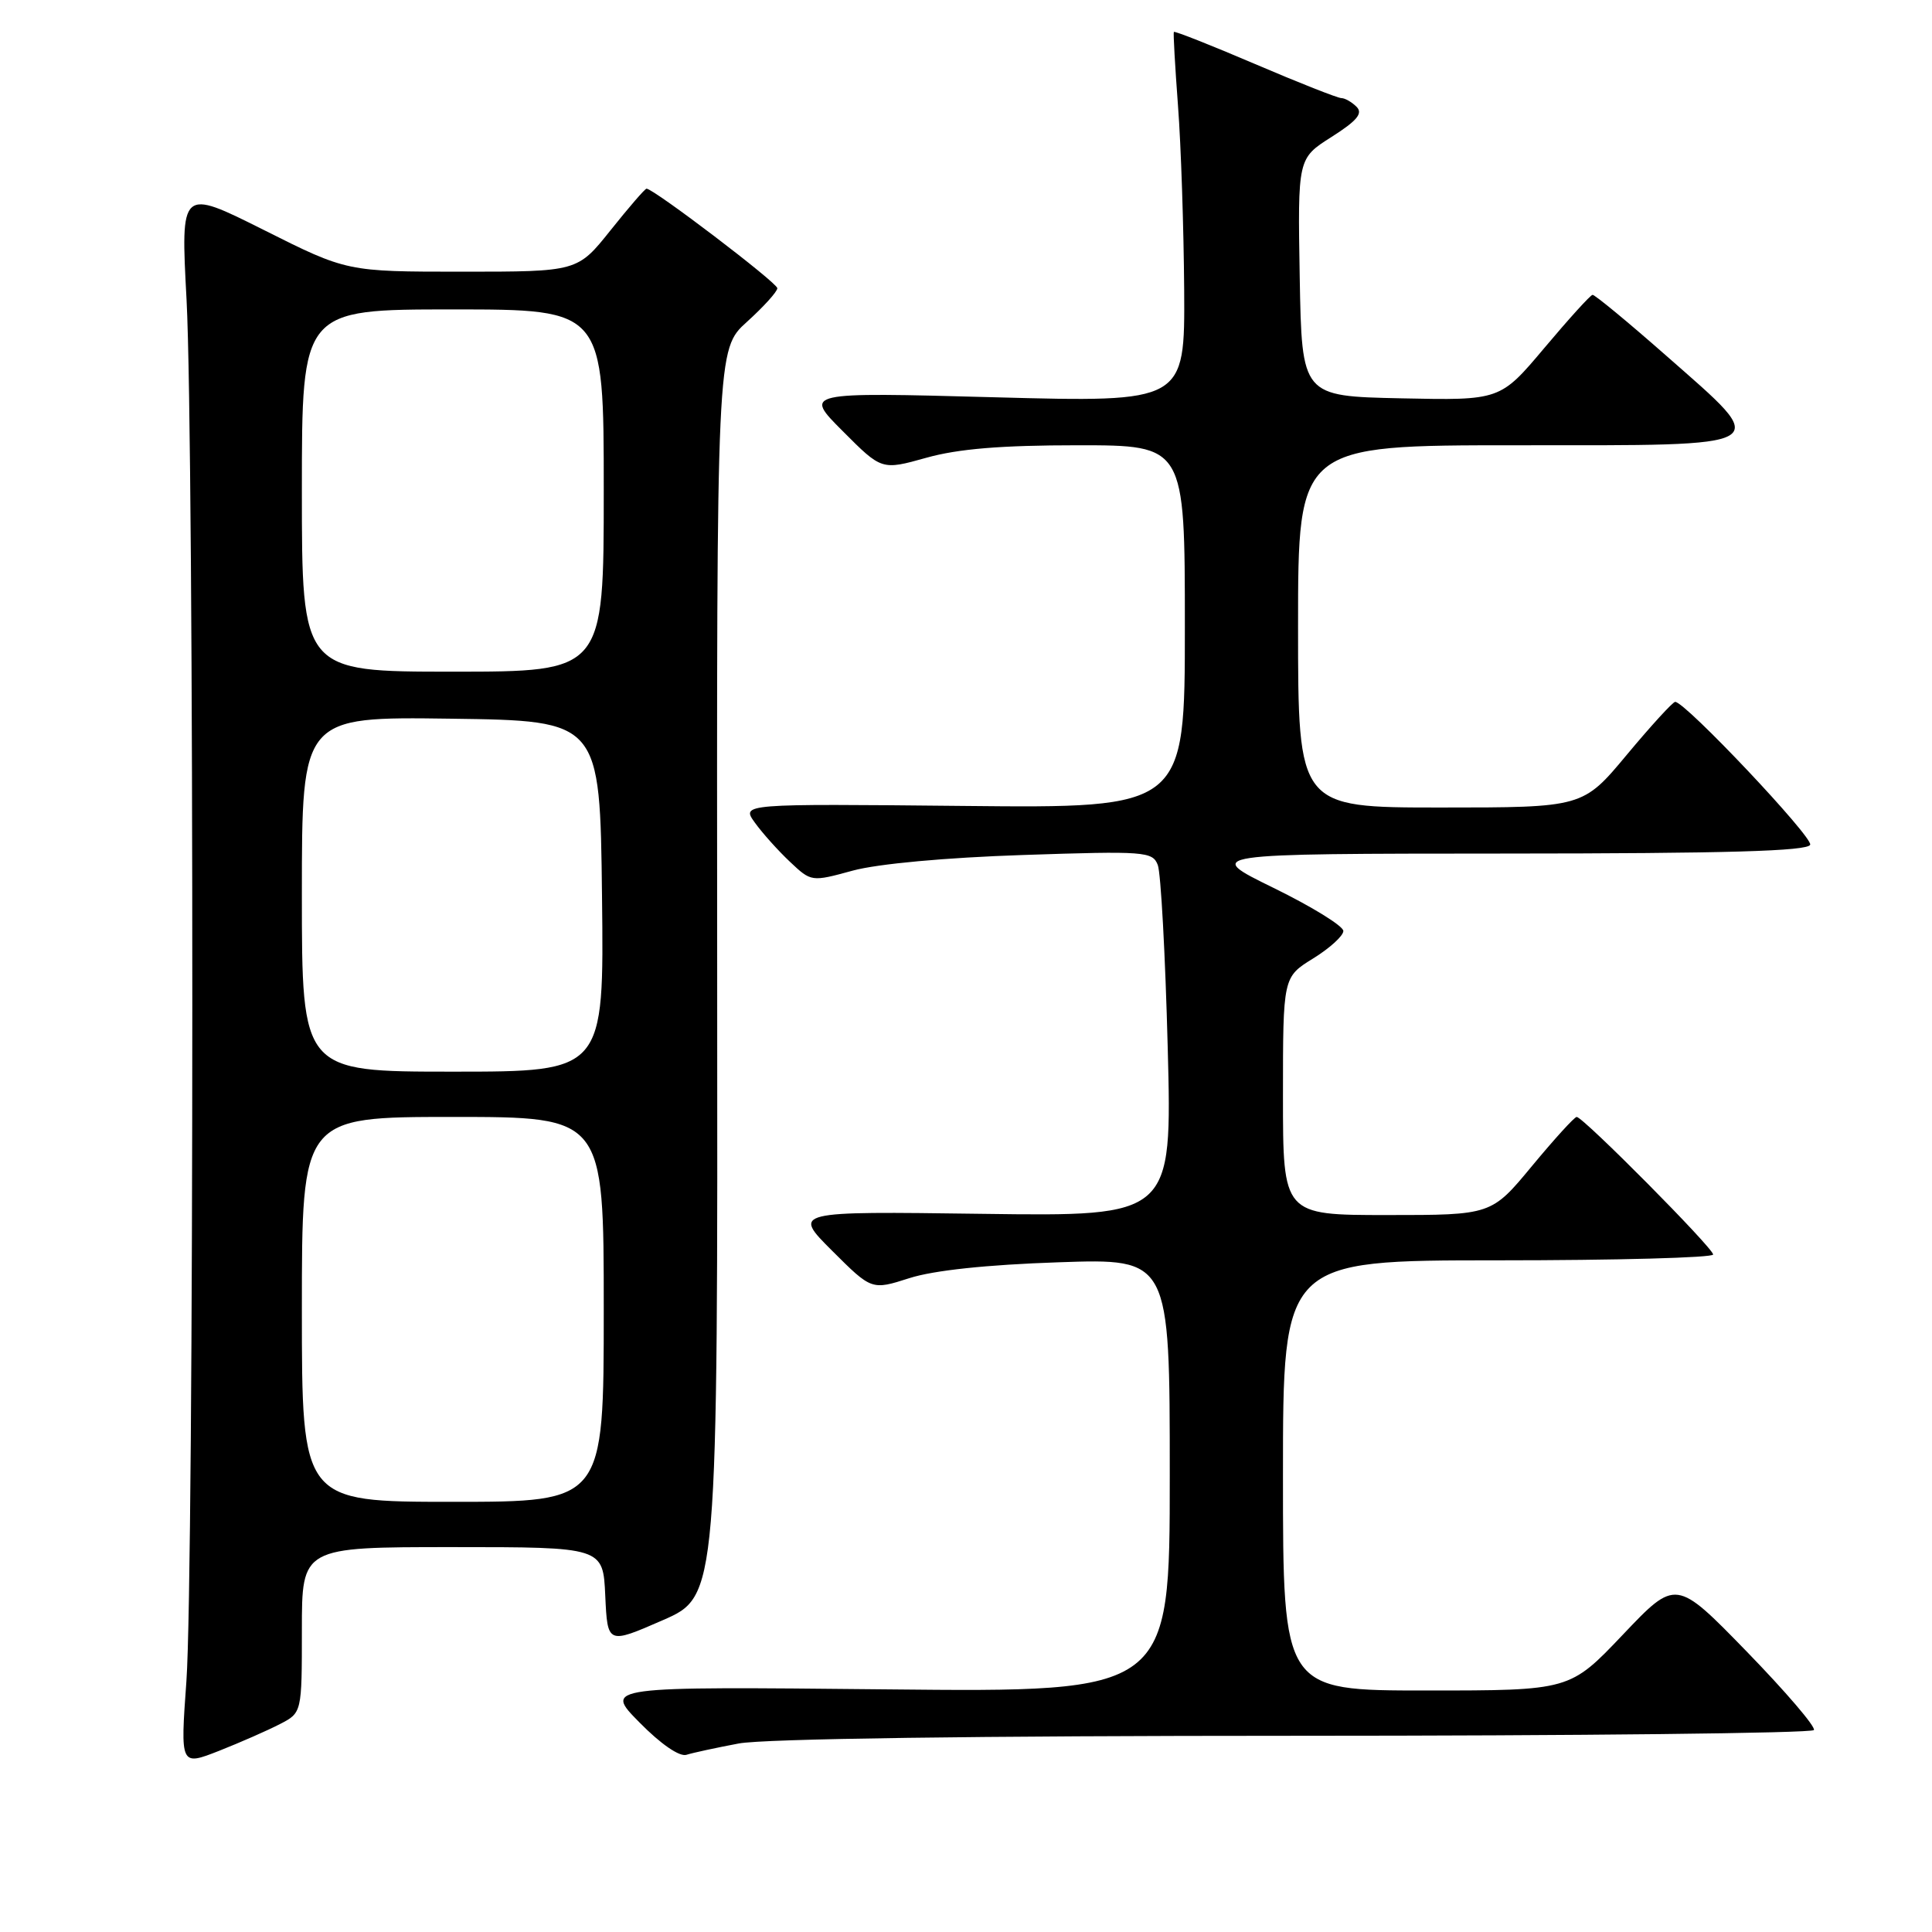 <?xml version="1.0" encoding="UTF-8" standalone="no"?>
<!DOCTYPE svg PUBLIC "-//W3C//DTD SVG 1.1//EN" "http://www.w3.org/Graphics/SVG/1.1/DTD/svg11.dtd" >
<svg xmlns="http://www.w3.org/2000/svg" xmlns:xlink="http://www.w3.org/1999/xlink" version="1.1" viewBox="0 0 256 256">
 <g >
 <path fill="currentColor"
d=" M 37.09 228.45 C 40.00 226.95 40.00 226.95 40.00 215.97 C 40.00 205.00 40.00 205.00 59.95 205.00 C 79.91 205.00 79.91 205.00 80.20 211.44 C 80.50 217.88 80.50 217.88 87.81 214.69 C 95.11 211.50 95.11 211.50 95.03 128.89 C 94.96 46.27 94.96 46.27 98.98 42.64 C 101.19 40.64 103.00 38.64 103.00 38.19 C 103.00 37.47 86.61 25.00 85.67 25.00 C 85.46 25.00 83.32 27.48 80.91 30.50 C 76.52 36.00 76.52 36.00 61.24 36.00 C 45.97 36.00 45.97 36.00 34.95 30.47 C 23.93 24.95 23.93 24.95 24.72 39.72 C 25.75 59.14 25.73 208.27 24.70 222.76 C 23.89 234.01 23.89 234.01 29.04 231.99 C 31.87 230.87 35.49 229.28 37.09 228.45 Z  M 97.89 231.02 C 101.21 230.39 129.48 230.00 171.58 230.00 C 209.14 230.00 240.09 229.66 240.35 229.24 C 240.61 228.82 236.60 224.14 231.45 218.84 C 222.07 209.20 222.07 209.20 215.04 216.60 C 208.01 224.00 208.01 224.00 189.00 224.00 C 170.00 224.00 170.00 224.00 170.00 195.50 C 170.00 167.00 170.00 167.00 198.50 167.00 C 214.18 167.00 227.00 166.65 227.00 166.23 C 227.00 165.37 209.77 148.00 208.92 148.00 C 208.62 148.00 205.96 150.93 203.00 154.50 C 197.62 161.00 197.62 161.00 183.81 161.00 C 170.00 161.00 170.00 161.00 170.00 145.24 C 170.00 129.47 170.00 129.47 174.00 127.00 C 176.20 125.64 178.00 124.00 178.00 123.36 C 178.00 122.71 173.84 120.14 168.75 117.65 C 159.50 113.12 159.50 113.12 199.49 113.10 C 228.81 113.09 239.57 112.78 239.86 111.93 C 240.20 110.89 223.31 93.00 221.97 93.00 C 221.66 93.00 218.78 96.15 215.57 100.00 C 209.74 107.00 209.74 107.00 190.87 107.00 C 172.00 107.00 172.00 107.00 172.00 83.00 C 172.00 59.00 172.00 59.00 201.00 59.00 C 235.67 59.00 234.84 59.50 220.77 47.12 C 215.69 42.65 211.30 39.03 211.02 39.07 C 210.73 39.10 207.86 42.27 204.64 46.10 C 198.78 53.06 198.78 53.06 185.64 52.78 C 172.50 52.50 172.50 52.50 172.22 36.74 C 171.95 20.99 171.95 20.99 176.43 18.15 C 179.81 16.00 180.63 15.03 179.75 14.15 C 179.12 13.52 178.21 13.00 177.74 13.00 C 177.26 13.00 172.11 10.97 166.29 8.48 C 160.47 5.99 155.63 4.08 155.54 4.23 C 155.45 4.38 155.70 8.78 156.09 14.00 C 156.49 19.23 156.85 30.21 156.91 38.41 C 157.00 53.32 157.00 53.32 131.75 52.64 C 106.50 51.96 106.50 51.96 111.67 57.13 C 116.83 62.31 116.83 62.31 122.73 60.66 C 126.96 59.47 132.66 59.00 142.82 59.00 C 157.00 59.00 157.00 59.00 157.00 83.04 C 157.00 107.09 157.00 107.09 127.61 106.79 C 98.22 106.50 98.22 106.50 100.02 109.00 C 101.01 110.38 103.10 112.71 104.66 114.18 C 107.50 116.86 107.51 116.86 113.00 115.36 C 116.31 114.46 125.31 113.63 135.59 113.29 C 151.71 112.75 152.72 112.83 153.41 114.61 C 153.82 115.65 154.41 126.55 154.73 138.84 C 155.31 161.18 155.31 161.18 130.17 160.84 C 105.02 160.50 105.02 160.50 110.26 165.73 C 115.50 170.96 115.50 170.96 120.50 169.36 C 123.71 168.33 130.77 167.58 140.25 167.26 C 155.00 166.75 155.00 166.75 155.00 195.49 C 155.00 224.23 155.00 224.23 117.52 223.85 C 80.03 223.47 80.03 223.47 84.73 228.23 C 87.56 231.11 90.04 232.81 90.96 232.52 C 91.81 232.25 94.92 231.58 97.89 231.02 Z  M 40.00 173.50 C 40.00 148.00 40.00 148.00 60.00 148.00 C 80.00 148.00 80.00 148.00 80.00 173.50 C 80.00 199.00 80.00 199.00 60.00 199.00 C 40.00 199.00 40.00 199.00 40.00 173.50 Z  M 40.00 118.48 C 40.00 94.96 40.00 94.96 59.75 95.23 C 79.50 95.50 79.50 95.50 79.77 118.75 C 80.04 142.00 80.04 142.00 60.02 142.00 C 40.00 142.00 40.00 142.00 40.00 118.48 Z  M 40.00 65.00 C 40.00 41.00 40.00 41.00 60.00 41.00 C 80.00 41.00 80.00 41.00 80.00 65.00 C 80.00 89.00 80.00 89.00 60.00 89.00 C 40.00 89.00 40.00 89.00 40.00 65.00 Z "/>
</g>
</svg>